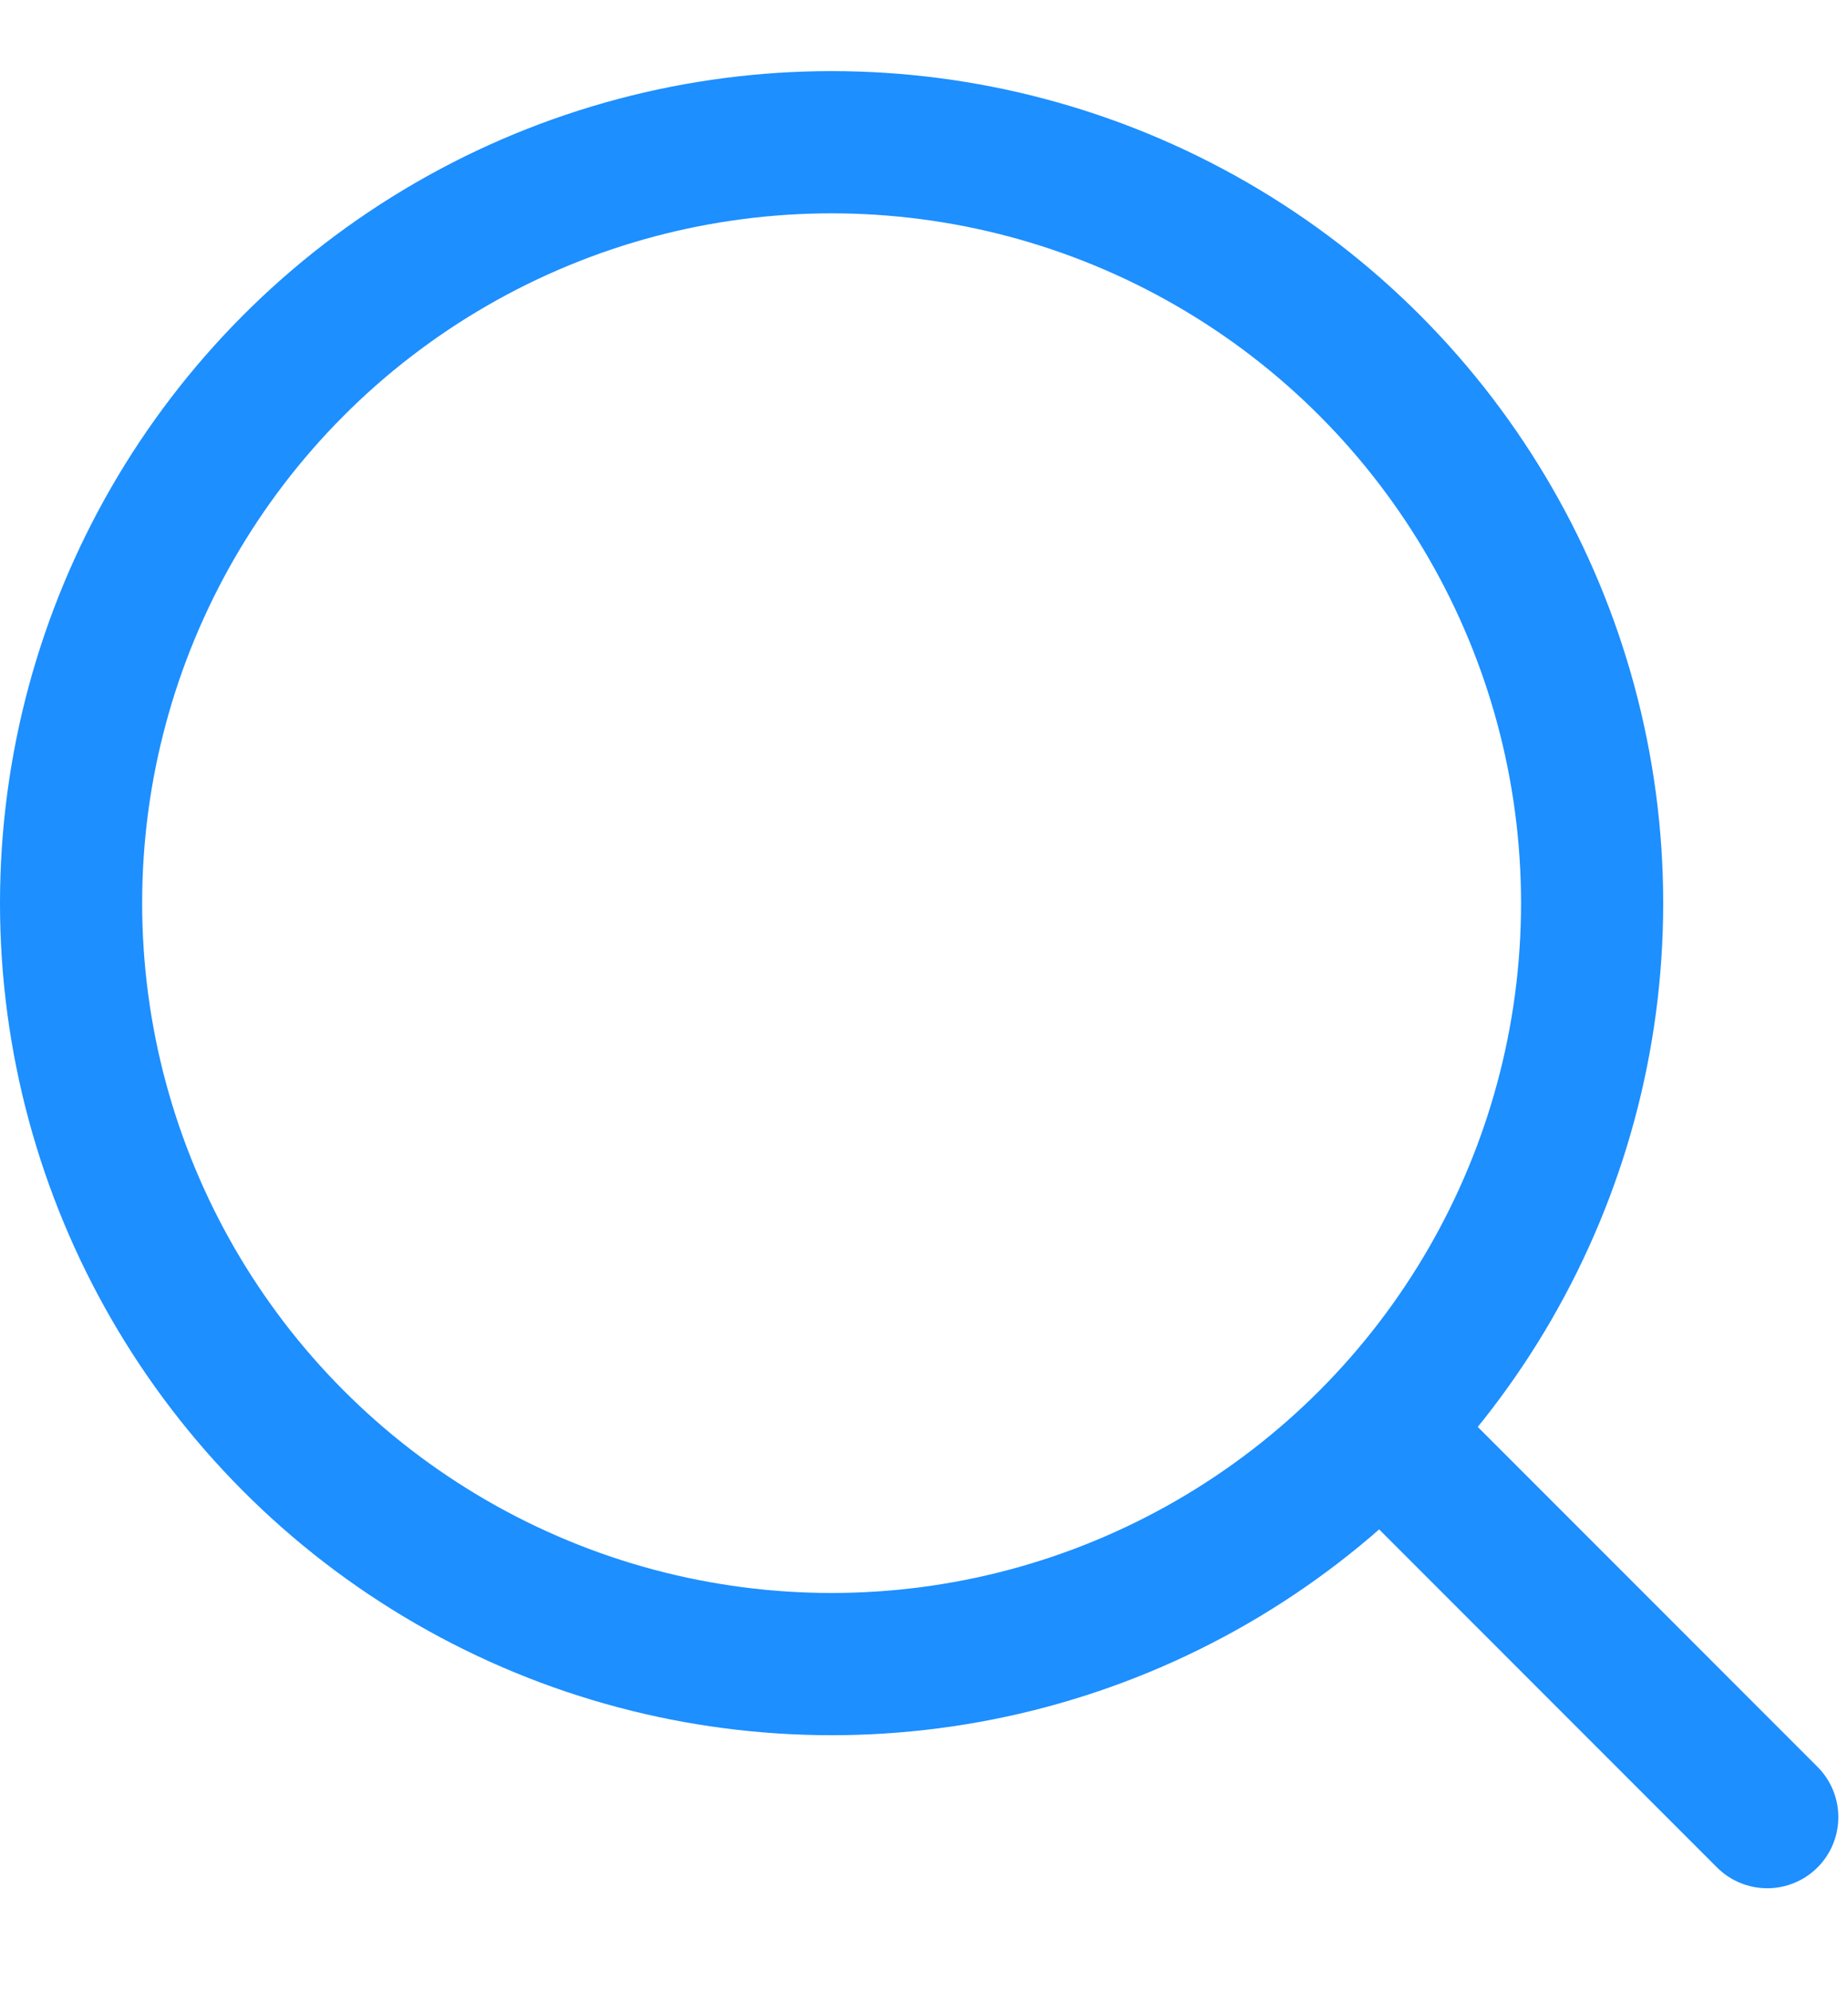 <svg width="13" height="14" viewBox="0 0 13 14" fill="none" xmlns="http://www.w3.org/2000/svg">
<circle cx="5.85" cy="6.35" r="5.35" stroke="#1d8fff"/>
<line x1="9.957" y1="10.301" x2="12.432" y2="12.776" stroke="#1d8fff" stroke-linecap="round"/>
</svg>
